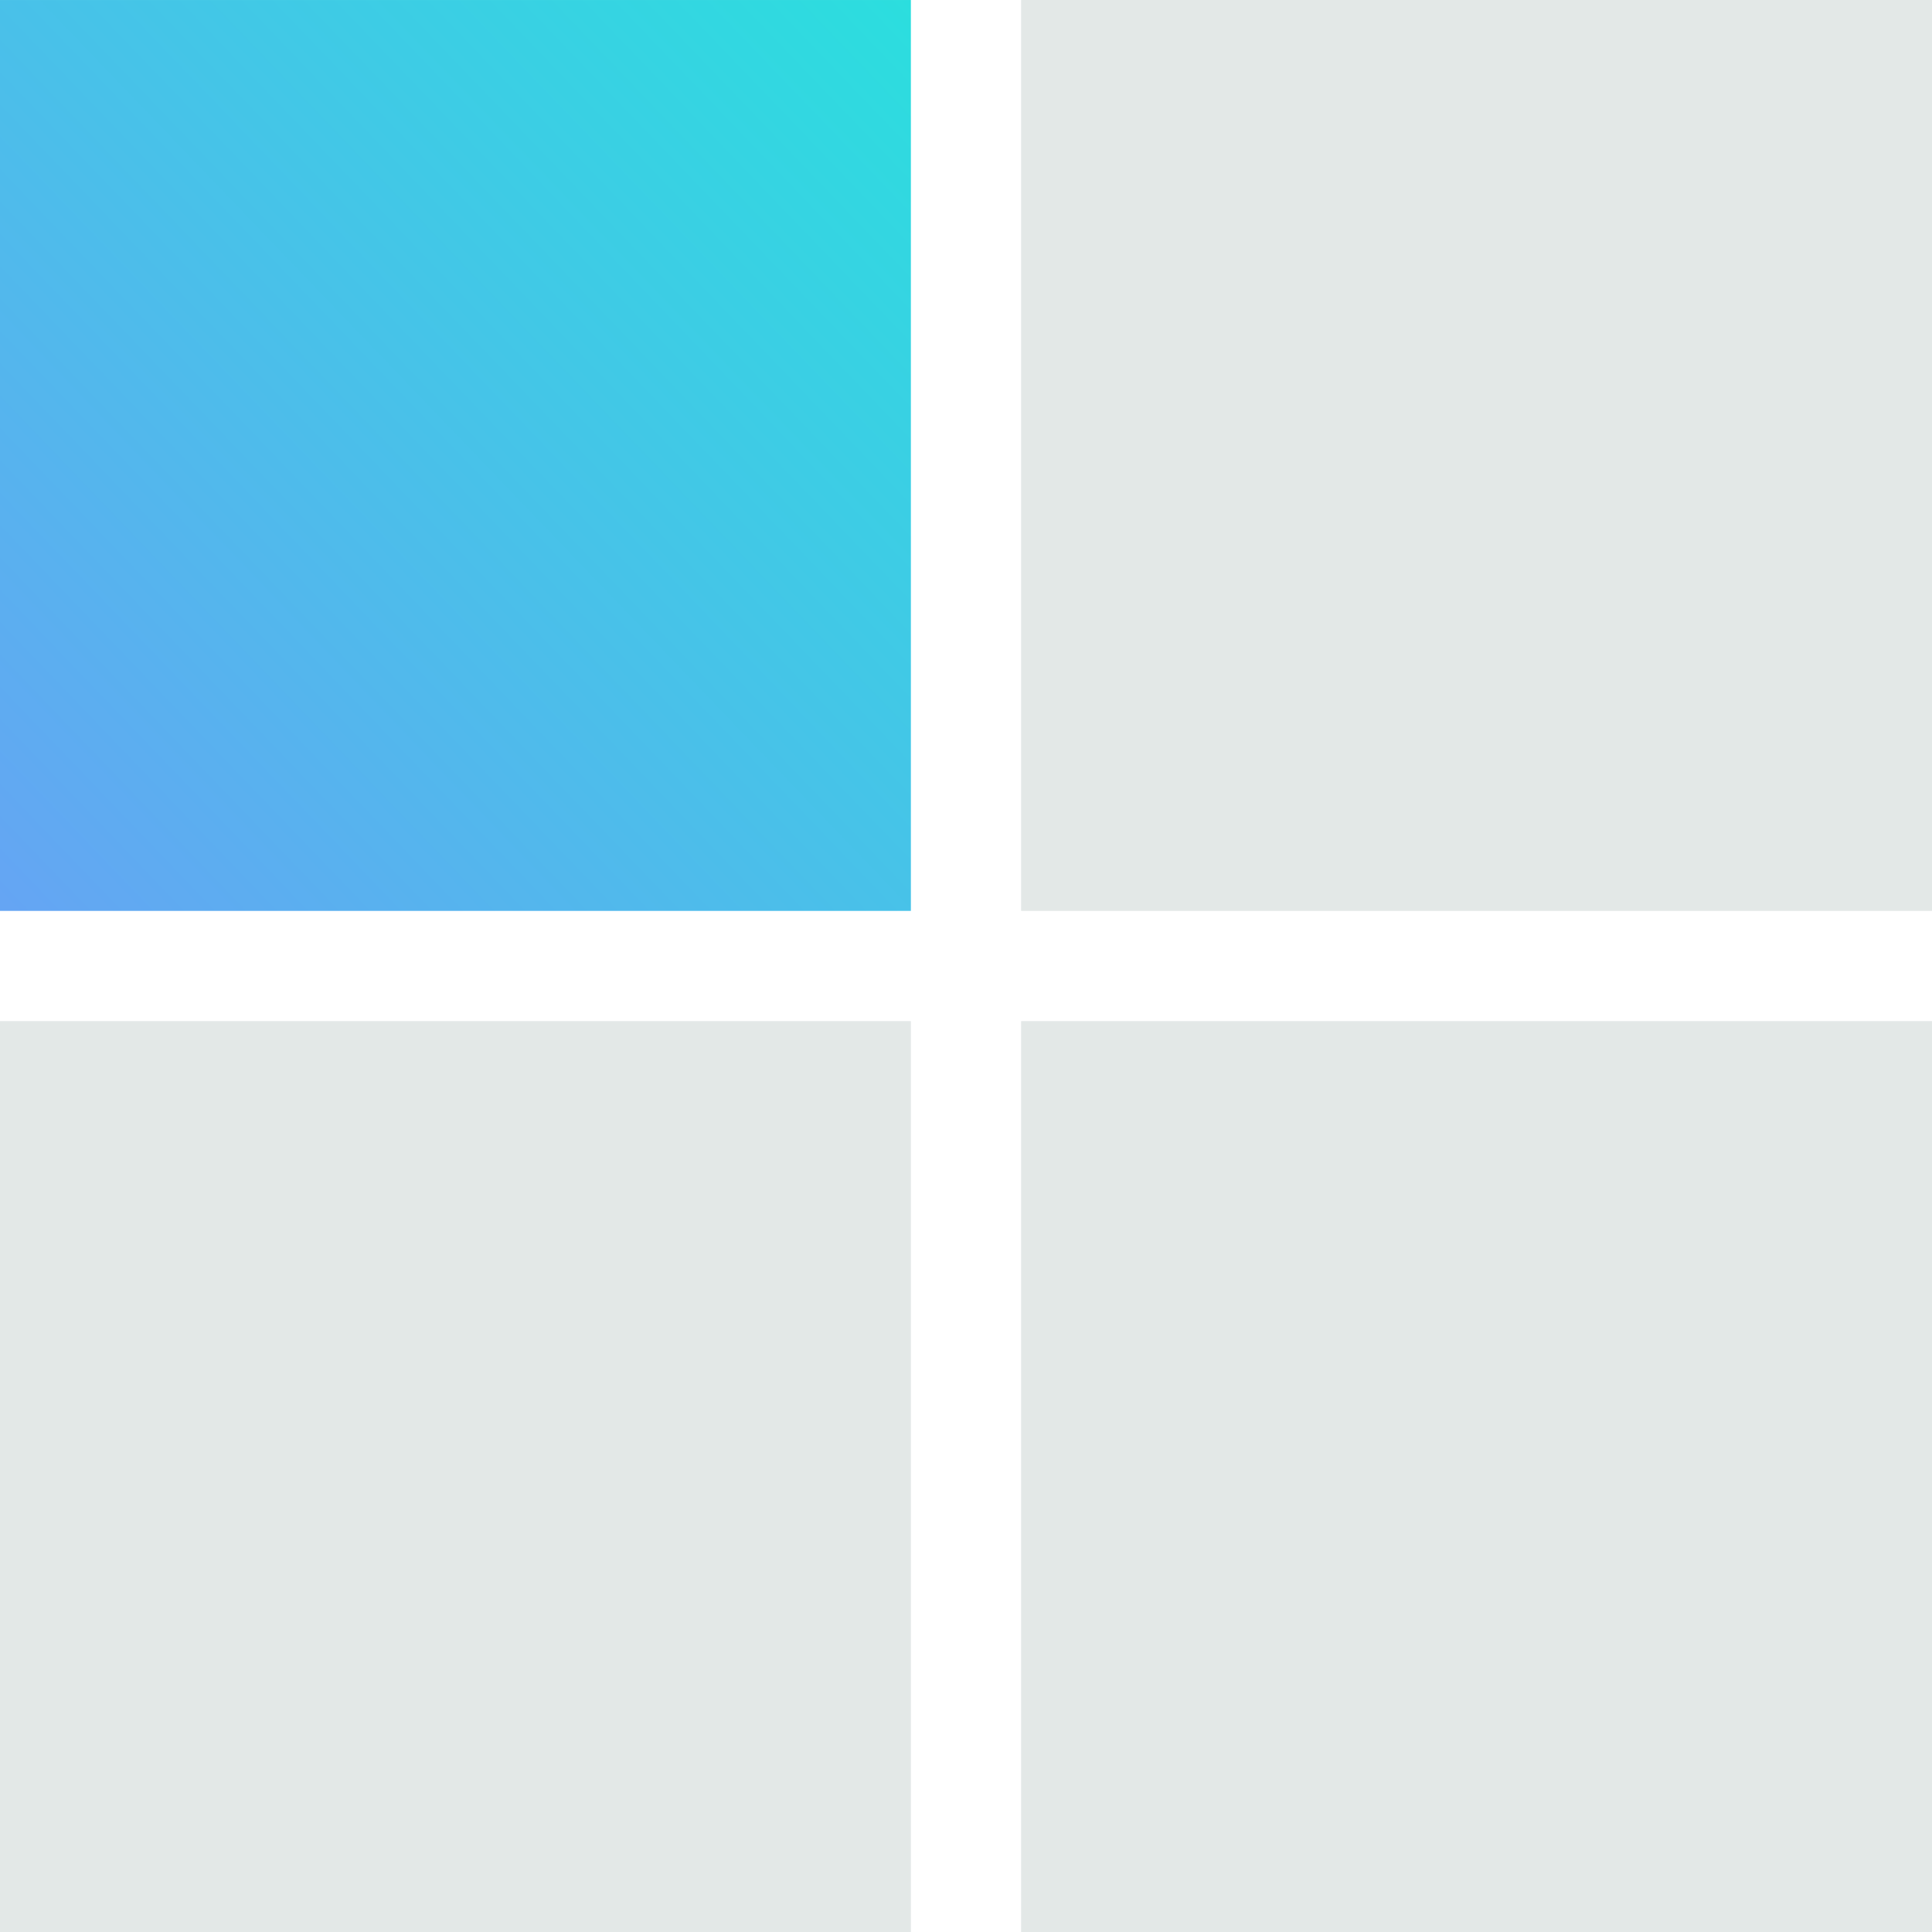 <?xml version="1.0" encoding="utf-8"?>
<svg viewBox="0 0 300 300" xmlns="http://www.w3.org/2000/svg">
  <defs>
    <linearGradient gradientUnits="userSpaceOnUse" x1="75" y1="0" x2="75" y2="150" id="gradient-2" gradientTransform="matrix(0.653, 0.681, -2, 2, 251.053, -51.042)">
      <stop offset="0" style="stop-color: rgb(10, 255, 210);"/>
      <stop offset="1" style="stop-color: rgb(133, 133, 255);"/>
    </linearGradient>
  </defs>
  <rect x="158.559" y="0.002" width="141.441" height="141.441" style="stroke-linecap: square; stroke-width: 50px; fill: rgb(227, 232, 231);"/>
  <rect x="158.559" y="158.559" width="141.441" height="141.441" style="stroke-linecap: square; stroke-width: 50px; fill: rgb(227, 232, 231);"/>
  <rect y="158.559" width="141.441" height="141.441" style="stroke-linecap: square; stroke-width: 50px; fill: rgb(227, 232, 231);"/>
  <rect width="141.441" height="141.441" style="stroke-linecap: square; stroke-width: 50px; fill: url('#gradient-2');" y="0.002"/>
</svg>